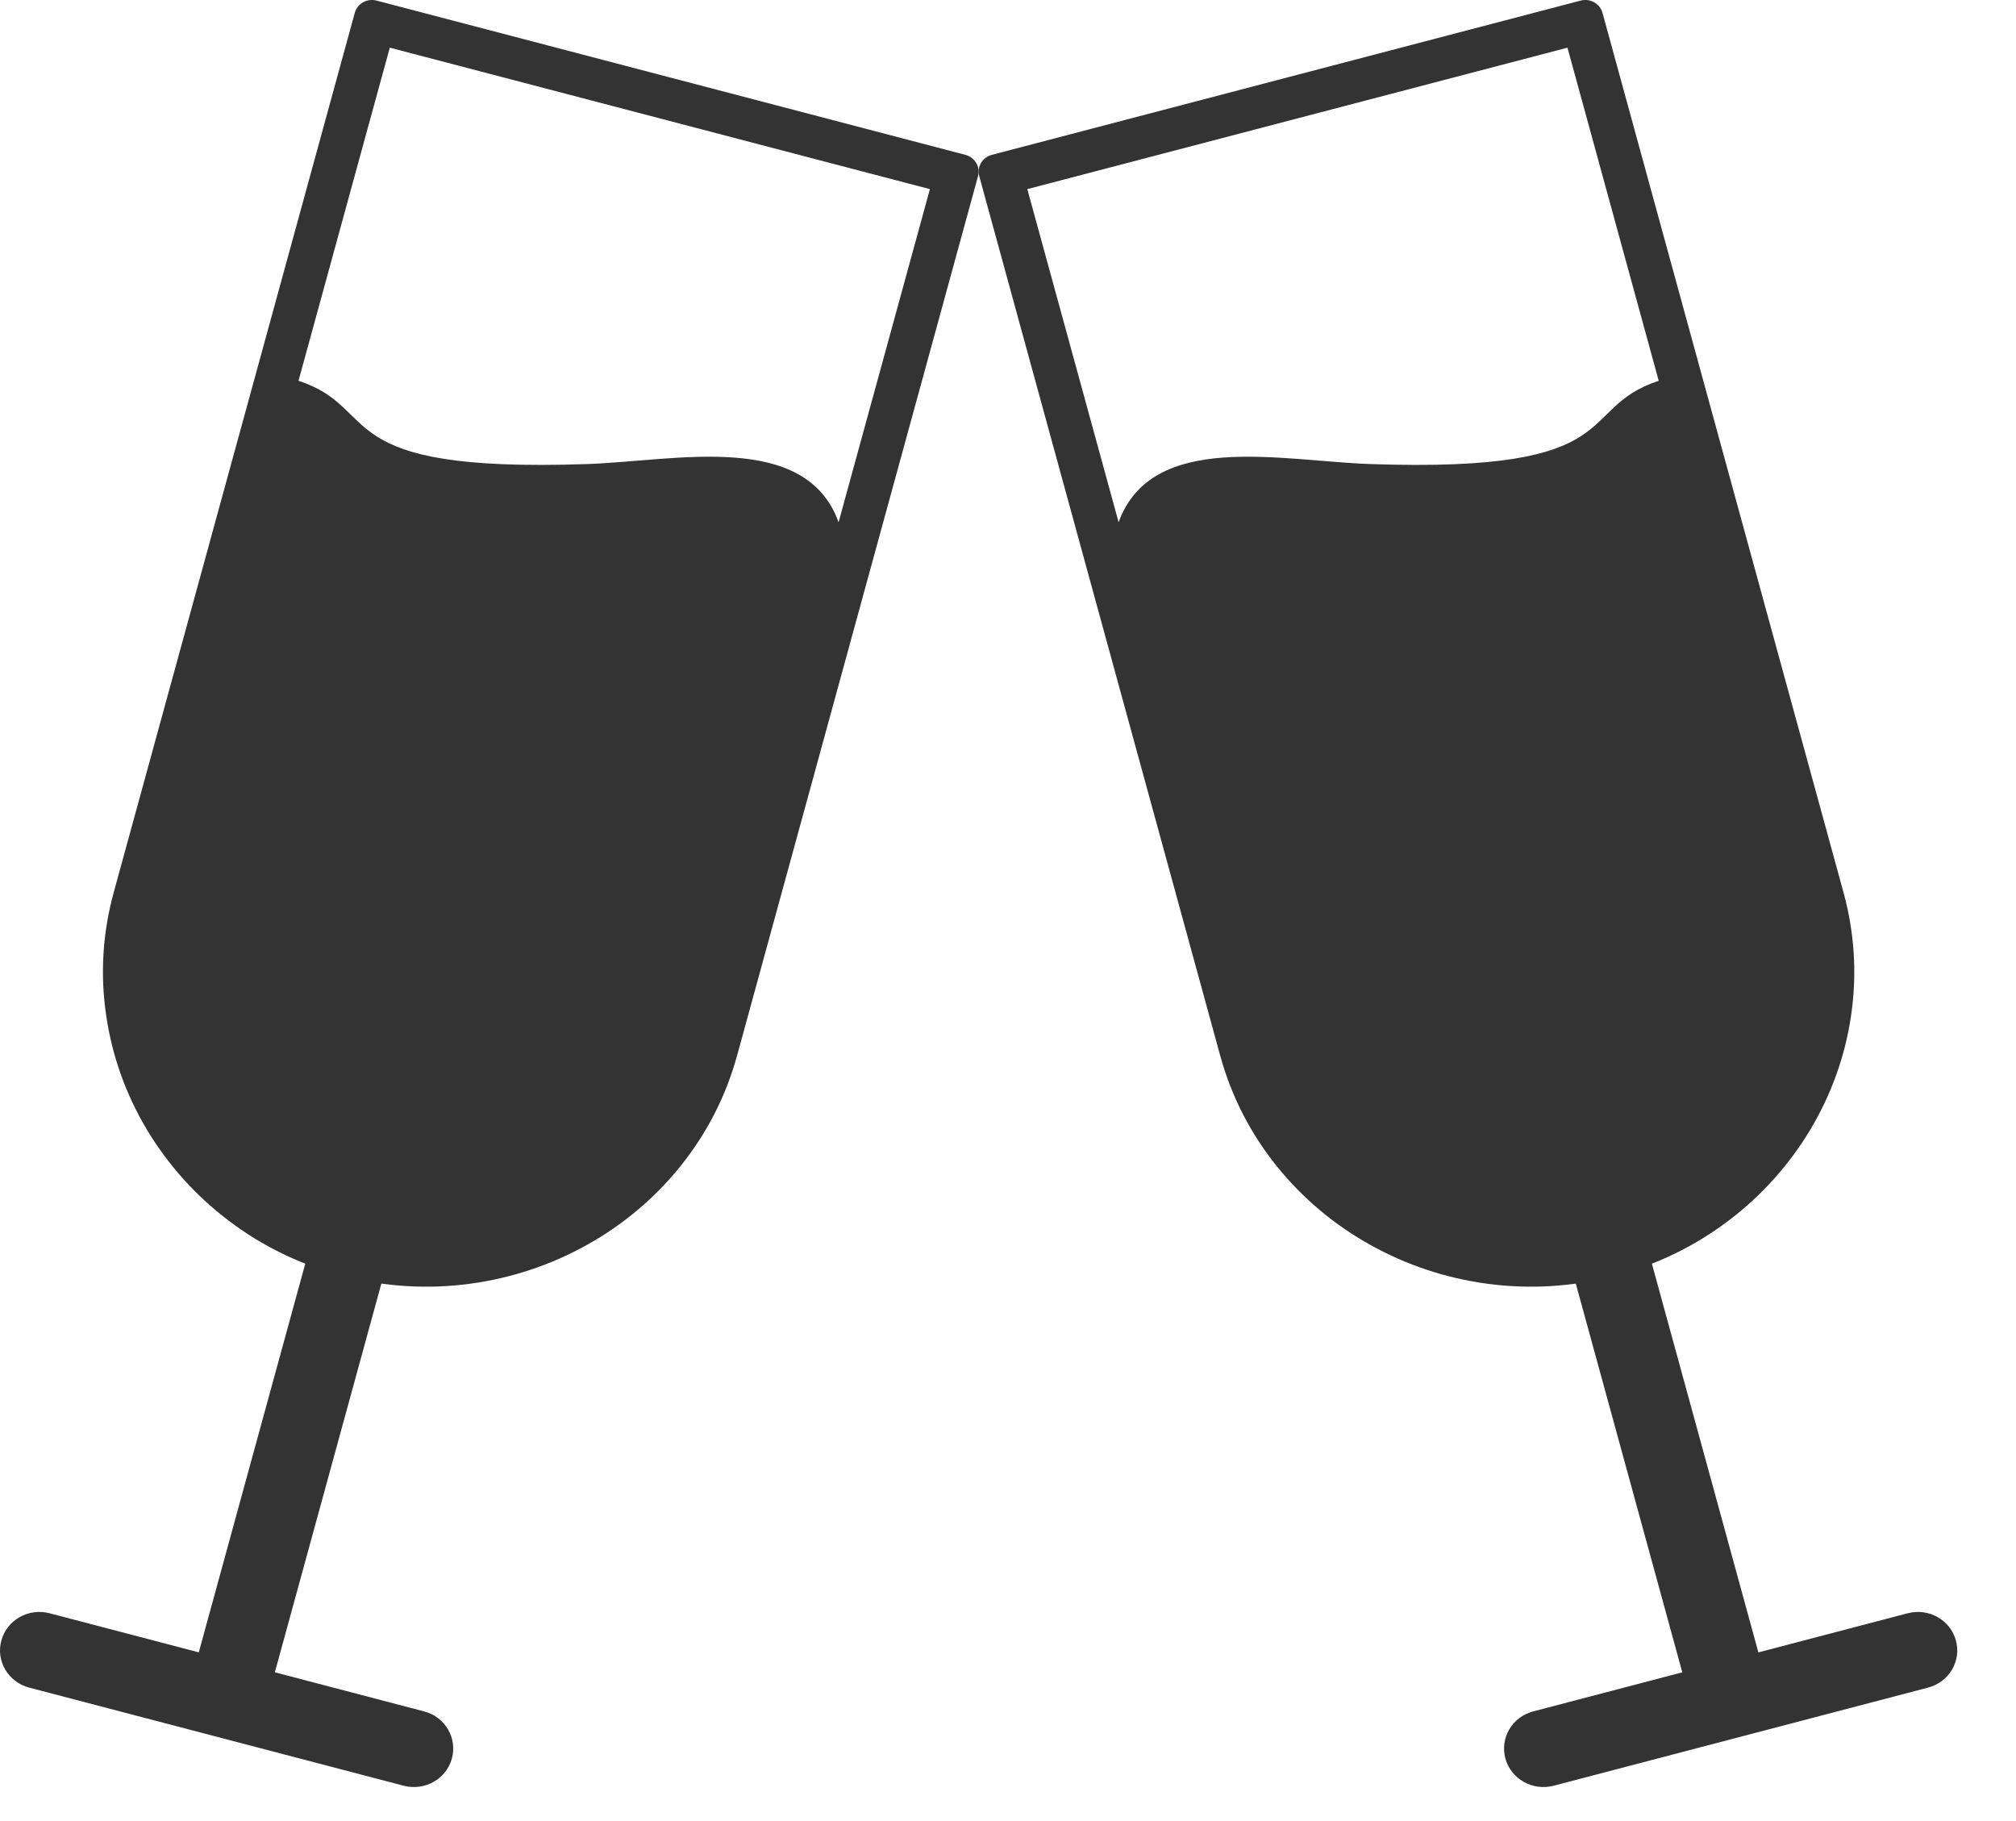 <svg width="31" height="28" viewBox="0 0 31 28" fill="none" xmlns="http://www.w3.org/2000/svg">
<path fill-rule="evenodd" clip-rule="evenodd" d="M5.269 19.617C4.625 19.449 4.032 19.161 3.509 18.763C3.003 18.378 2.583 17.909 2.258 17.368C1.934 16.825 1.725 16.237 1.634 15.622C1.538 14.983 1.578 14.344 1.749 13.72L5.455 0.199C5.494 0.055 5.644 -0.029 5.79 0.009L14.845 2.381C14.991 2.42 15.078 2.566 15.039 2.709L11.334 16.231C11.162 16.855 10.869 17.427 10.461 17.934C10.068 18.422 9.585 18.829 9.028 19.14C8.47 19.451 7.866 19.652 7.231 19.738C6.574 19.827 5.913 19.786 5.269 19.617L5.269 19.617ZM4.59 5.855C5.9 6.284 5 7.275 9.031 7.135C10.391 7.088 12.385 6.617 12.895 8.03L14.299 2.908L5.994 0.733L4.59 5.855L4.59 5.855Z" fill="#333333"/>
<path fill-rule="evenodd" clip-rule="evenodd" d="M3.344 26.644C3.02 26.56 2.83 26.235 2.916 25.919L5.573 16.222C5.66 15.907 5.992 15.72 6.314 15.804C6.637 15.889 6.83 16.213 6.743 16.529L4.086 26.225C4 26.541 3.666 26.729 3.344 26.644L3.344 26.644Z" fill="#333333"/>
<path fill-rule="evenodd" clip-rule="evenodd" d="M6.207 27.457L0.448 25.948C0.126 25.863 -0.066 25.539 0.021 25.224C0.107 24.907 0.438 24.721 0.762 24.805L6.521 26.314C6.844 26.398 7.034 26.721 6.949 27.037C6.863 27.354 6.531 27.541 6.207 27.457V27.457Z" fill="#333333"/>
<path fill-rule="evenodd" clip-rule="evenodd" d="M24.827 19.617C25.471 19.449 26.064 19.161 26.587 18.763C27.094 18.378 27.513 17.909 27.838 17.368C28.162 16.825 28.372 16.237 28.463 15.622C28.558 14.983 28.518 14.344 28.347 13.72L24.642 0.199C24.602 0.055 24.453 -0.029 24.306 0.009L15.251 2.381C15.105 2.42 15.018 2.566 15.058 2.709L18.763 16.231C18.934 16.855 19.227 17.427 19.635 17.934C20.029 18.422 20.511 18.829 21.069 19.14C21.627 19.451 22.231 19.652 22.865 19.738C23.522 19.827 24.183 19.786 24.827 19.617L24.827 19.617ZM25.506 5.855C24.197 6.284 25.096 7.275 21.066 7.135C19.705 7.088 17.712 6.617 17.201 8.03L15.797 2.908L24.103 0.733L25.506 5.855L25.506 5.855Z" fill="#333333"/>
<path fill-rule="evenodd" clip-rule="evenodd" d="M26.752 26.644C27.075 26.559 27.266 26.234 27.179 25.919L24.522 16.222C24.436 15.907 24.104 15.719 23.781 15.804C23.458 15.888 23.266 16.212 23.352 16.529L26.009 26.225C26.096 26.54 26.429 26.729 26.752 26.644V26.644Z" fill="#333333"/>
<path fill-rule="evenodd" clip-rule="evenodd" d="M23.89 27.457L29.648 25.948C29.971 25.863 30.163 25.539 30.076 25.224C29.99 24.907 29.659 24.721 29.335 24.805L23.576 26.314C23.253 26.398 23.063 26.721 23.148 27.037C23.234 27.354 23.566 27.541 23.89 27.457V27.457Z" fill="#333333"/>
</svg>
